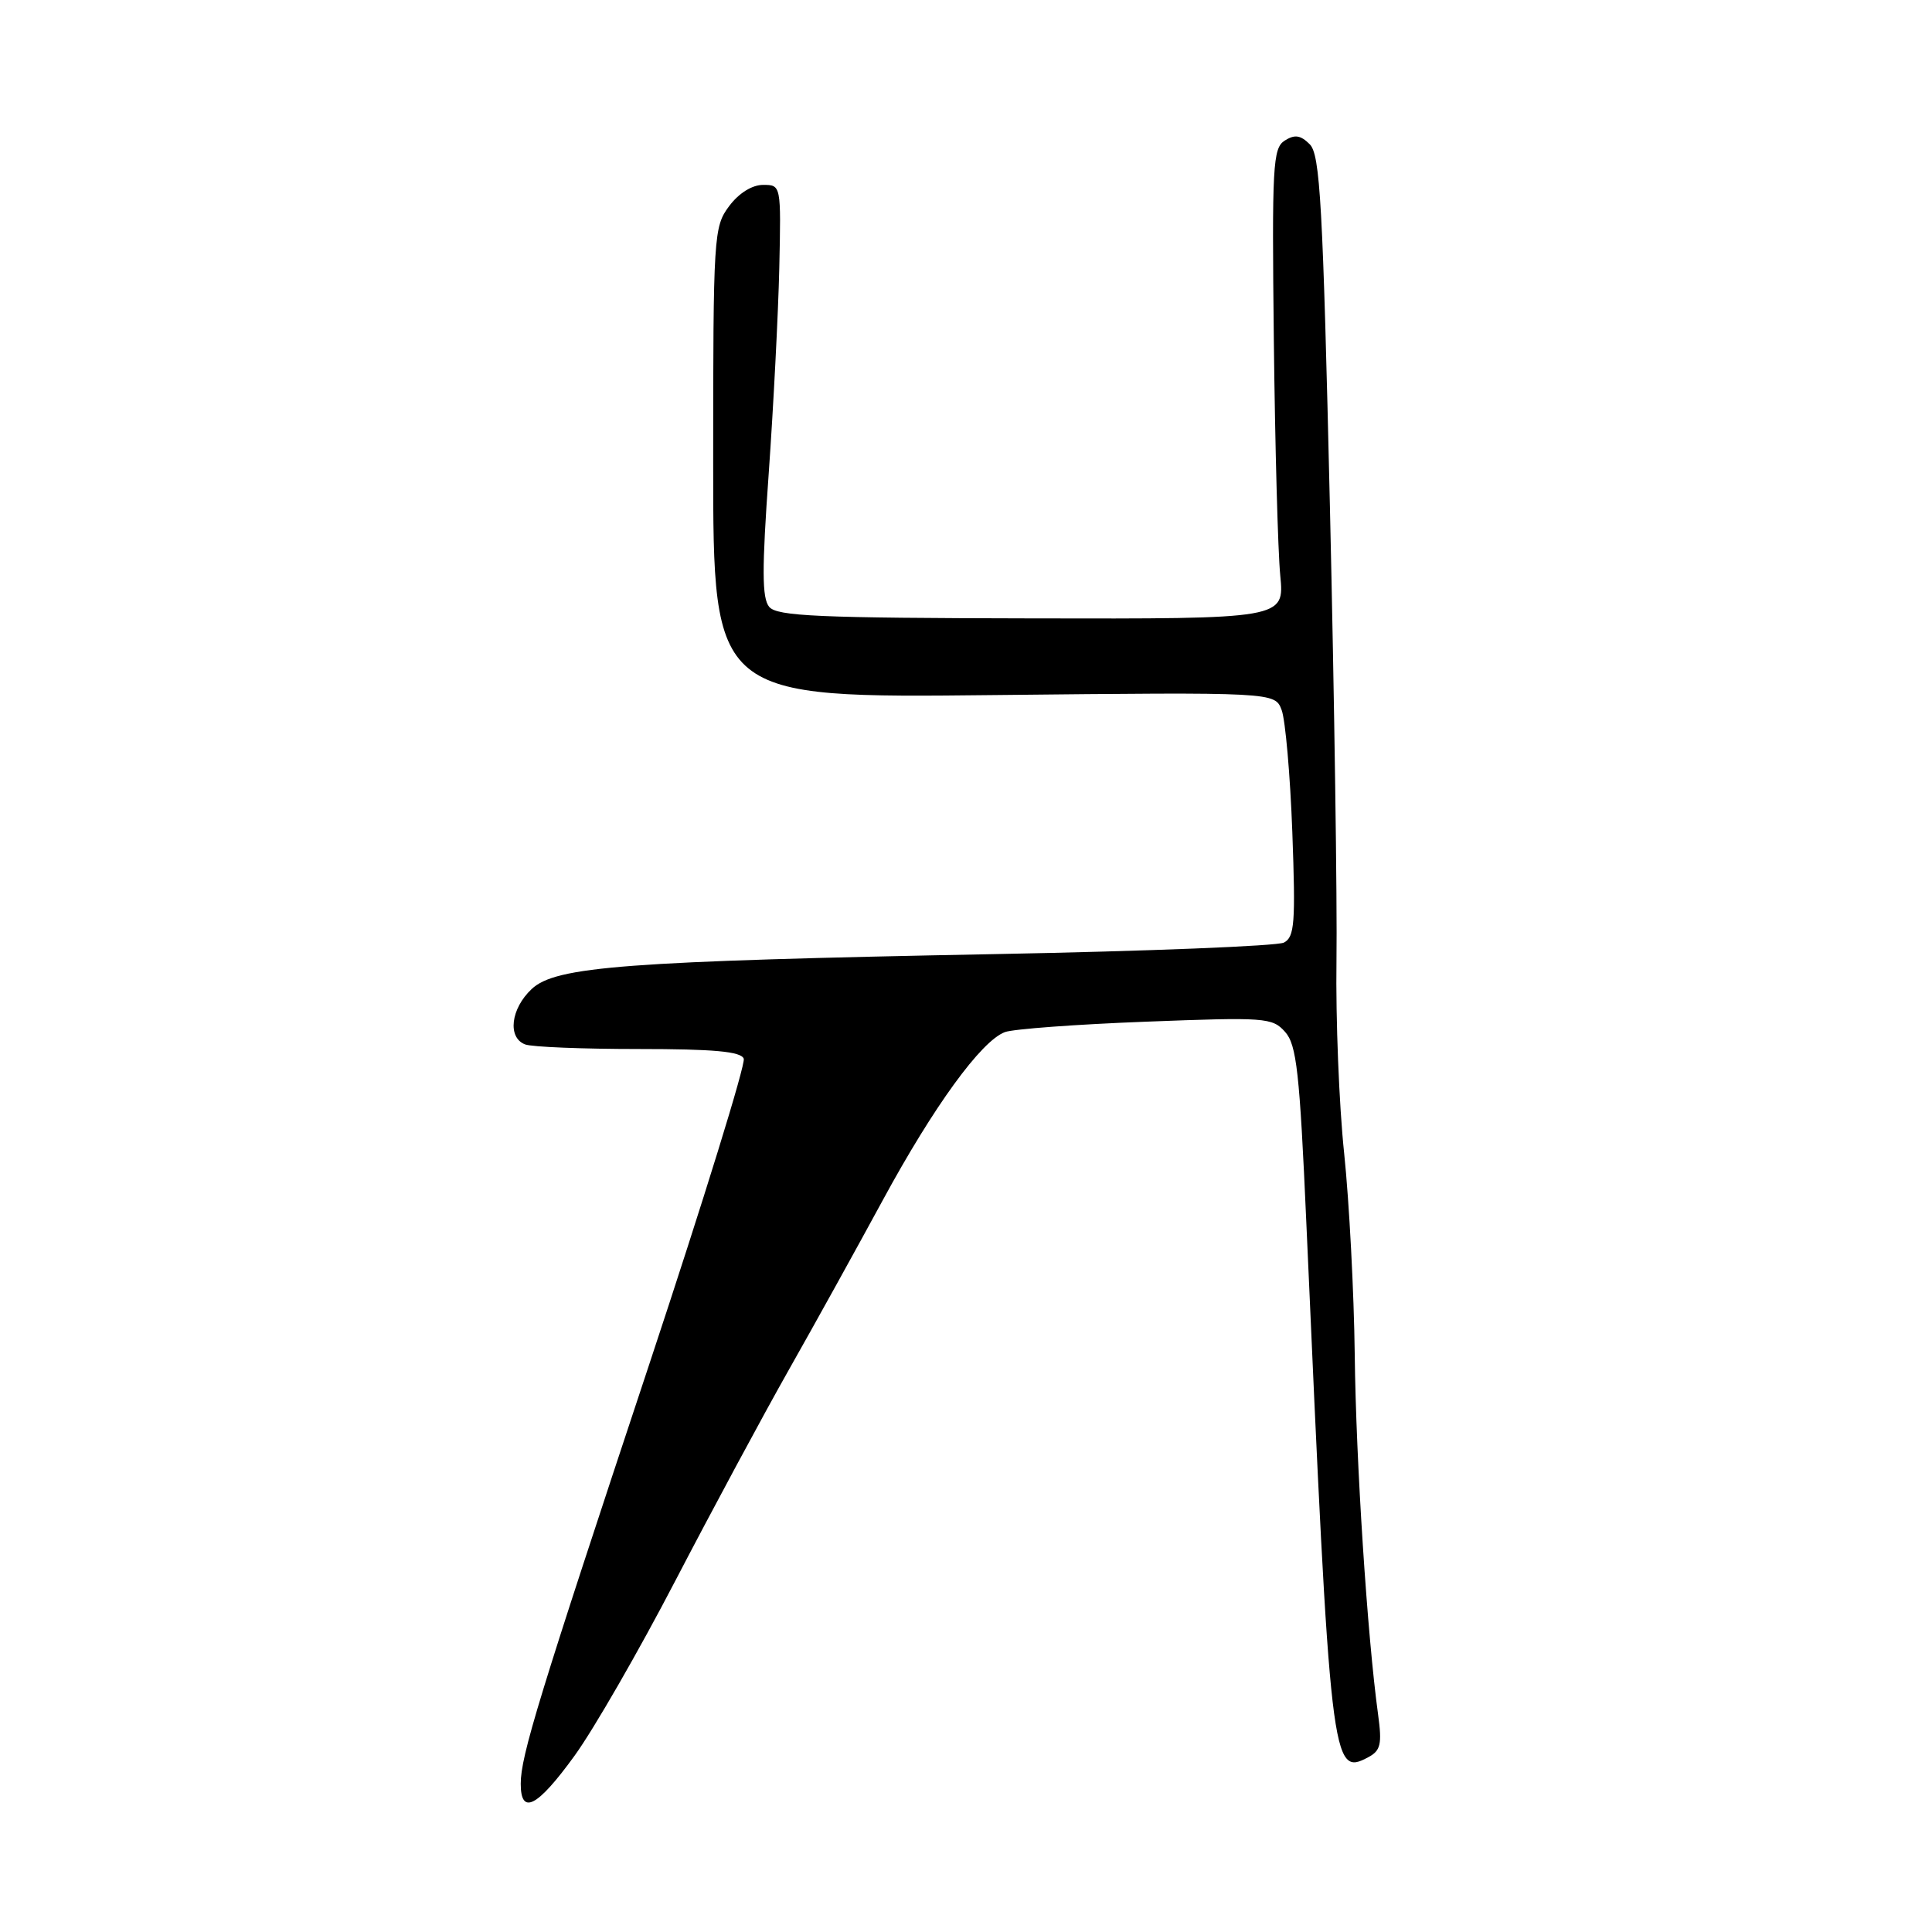<?xml version="1.0" encoding="UTF-8" standalone="no"?>
<!DOCTYPE svg PUBLIC "-//W3C//DTD SVG 1.1//EN" "http://www.w3.org/Graphics/SVG/1.1/DTD/svg11.dtd" >
<svg xmlns="http://www.w3.org/2000/svg" xmlns:xlink="http://www.w3.org/1999/xlink" version="1.1" viewBox="0 0 256 256">
 <g >
 <path fill="currentColor"
d=" M 76.12 232.66 C 78.65 229.18 84.67 218.72 89.51 209.41 C 94.35 200.11 101.11 187.55 104.53 181.50 C 107.96 175.45 113.56 165.32 116.99 159.00 C 123.73 146.58 130.01 137.94 133.15 136.76 C 134.24 136.35 142.63 135.73 151.81 135.38 C 167.66 134.77 168.59 134.83 170.28 136.73 C 171.81 138.44 172.21 142.04 173.10 162.11 C 176.30 234.18 176.44 235.44 181.32 232.83 C 182.95 231.96 183.14 231.10 182.60 227.15 C 181.18 216.82 179.67 193.64 179.51 179.50 C 179.41 171.25 178.78 159.25 178.11 152.84 C 177.43 146.42 176.98 134.95 177.09 127.34 C 177.20 119.73 176.81 92.62 176.22 67.11 C 175.29 27.00 174.92 20.50 173.55 19.12 C 172.33 17.90 171.56 17.79 170.23 18.63 C 168.65 19.64 168.53 21.95 168.79 45.12 C 168.95 59.08 169.33 73.09 169.64 76.25 C 170.20 82.01 170.20 82.01 136.67 81.94 C 108.41 81.89 102.95 81.65 101.92 80.41 C 100.96 79.25 100.95 75.43 101.86 62.72 C 102.49 53.80 103.12 41.55 103.26 35.50 C 103.50 24.50 103.50 24.50 101.11 24.50 C 99.65 24.50 97.89 25.60 96.61 27.32 C 94.57 30.05 94.50 31.17 94.50 61.32 C 94.50 92.50 94.50 92.50 131.72 92.10 C 168.94 91.71 168.94 91.71 169.83 94.10 C 170.32 95.42 170.96 102.70 171.24 110.28 C 171.68 122.32 171.54 124.17 170.12 124.90 C 169.23 125.35 152.07 126.04 132.00 126.42 C 82.90 127.36 73.64 128.05 70.45 131.05 C 67.67 133.66 67.22 137.49 69.58 138.39 C 70.45 138.73 77.22 139.00 84.61 139.00 C 94.60 139.00 98.19 139.33 98.55 140.28 C 98.82 140.98 93.22 159.09 86.11 180.53 C 71.34 225.03 69.00 232.67 69.00 236.36 C 69.00 240.59 71.19 239.46 76.12 232.66 Z "/>
</g>
</svg>